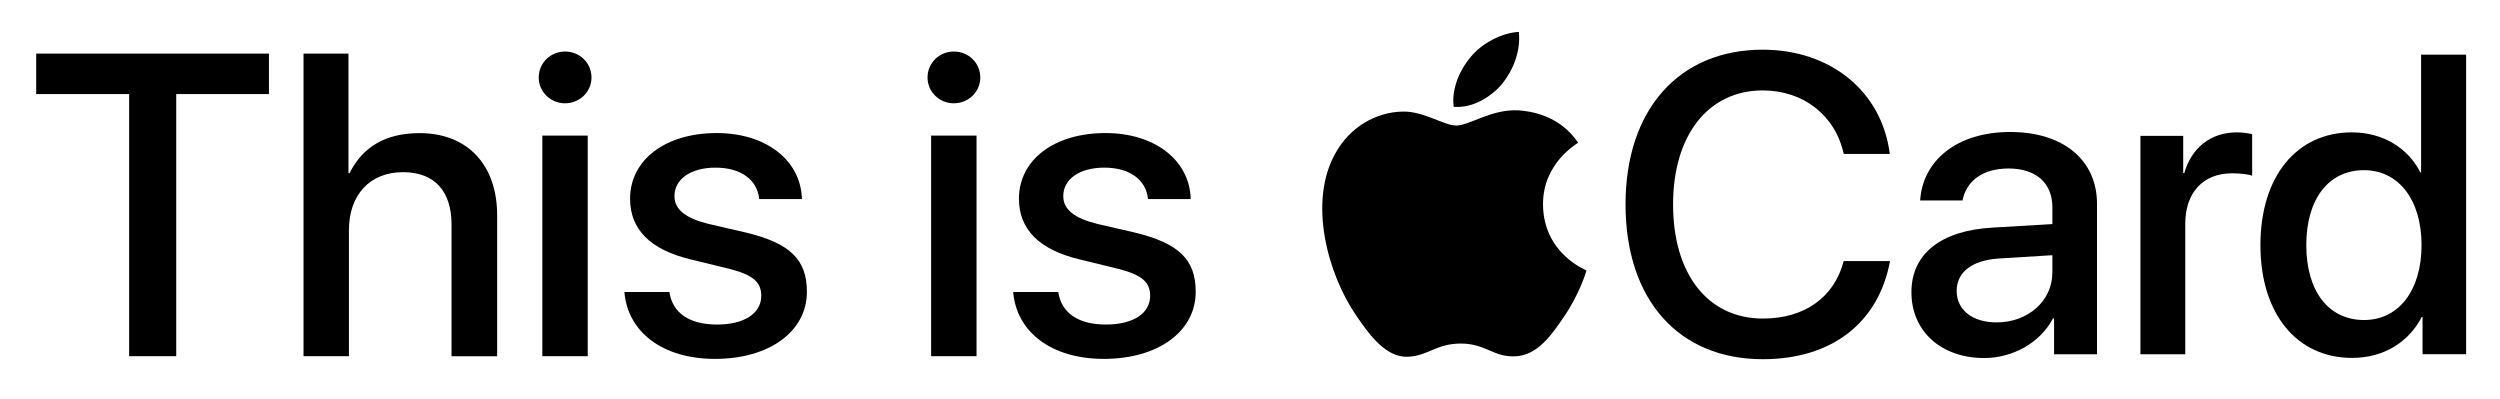 <?xml version="1.0" encoding="utf-8"?>
<!-- Generator: Adobe Illustrator 21.1.0, SVG Export Plug-In . SVG Version: 6.00 Build 0)  -->
<svg version="1.1" id="Layer_1" xmlns="http://www.w3.org/2000/svg" xmlns:xlink="http://www.w3.org/1999/xlink" x="0px" y="0px"
	 width="326px" height="52px" viewBox="0 0 326 52" style="enable-background:new 0 0 326 52;" xml:space="preserve">
<g id="logo_x5F_hero_x5F_large">
	<g>
		<g>
			<g>
				<path d="M195.87,10.95c1.46-1.83,2.45-4.28,2.19-6.79c-2.14,0.11-4.75,1.41-6.26,3.24c-1.36,1.57-2.56,4.12-2.24,6.53
					C191.96,14.13,194.36,12.72,195.87,10.95"/>
				<path d="M198.04,14.39c-3.49-0.21-6.45,1.98-8.12,1.98s-4.22-1.87-6.97-1.82c-3.59,0.05-6.92,2.08-8.74,5.31
					c-3.75,6.46-0.99,16.04,2.65,21.3c1.77,2.6,3.9,5.47,6.71,5.36c2.65-0.1,3.7-1.72,6.92-1.72s4.16,1.72,6.97,1.67
					c2.91-0.05,4.74-2.6,6.51-5.21c2.03-2.97,2.86-5.83,2.91-5.99c-0.05-0.05-5.62-2.19-5.67-8.59c-0.05-5.36,4.37-7.91,4.58-8.07
					C203.29,14.91,199.39,14.5,198.04,14.39"/>
			</g>
			<g>
				<path d="M211.97,26.65c0-12.37,6.98-20.17,17.89-20.17c8.85,0,15.54,5.44,16.57,13.59h-6.01c-1.08-5.01-5.25-8.28-10.56-8.28
					c-7.09,0-11.69,5.82-11.69,14.86c0,9.12,4.55,14.89,11.72,14.89c5.44,0,9.31-2.79,10.53-7.5h6.04
					c-1.49,8.07-7.61,12.8-16.59,12.8C218.9,46.84,211.97,39.1,211.97,26.65z"/>
				<path d="M249.25,38.1c0-4.98,3.82-8.04,10.58-8.42l7.8-0.46v-2.19c0-3.17-2.14-5.06-5.71-5.06c-3.38,0-5.5,1.62-6.01,4.17h-5.52
					c0.32-5.14,4.71-8.93,11.75-8.93c6.9,0,11.31,3.65,11.31,9.37V46.2h-5.6v-4.68h-0.14c-1.65,3.17-5.25,5.17-8.99,5.17
					C253.15,46.68,249.25,43.22,249.25,38.1z M267.63,35.53v-2.25l-7.01,0.43c-3.49,0.24-5.47,1.79-5.47,4.22
					c0,2.49,2.06,4.11,5.2,4.11C264.44,42.05,267.63,39.24,267.63,35.53z"/>
				<path d="M279.11,17.72h5.58v4.85h0.14c0.95-3.33,3.49-5.31,6.85-5.31c0.84,0,1.57,0.14,2,0.22v5.44
					c-0.46-0.19-1.49-0.32-2.63-0.32c-3.76,0-6.09,2.52-6.09,6.55V46.2h-5.85V17.72z"/>
				<path d="M294.76,31.96c0-8.99,4.76-14.7,11.91-14.7c4.09,0,7.34,2.06,8.93,5.2h0.11V7.13h5.87v39.06h-5.68v-4.85h-0.11
					c-1.68,3.25-4.93,5.33-9.07,5.33C299.52,46.68,294.76,40.94,294.76,31.96z M300.74,31.96c0,6.01,2.9,9.77,7.53,9.77
					c4.49,0,7.5-3.82,7.5-9.77c0-5.9-3-9.77-7.5-9.77C303.64,22.18,300.74,25.97,300.74,31.96z"/>
			</g>
		</g>
		<g style="enable-background:new    ;">
			<path d="M16.84,46.45V12.27H4.72V6.99h30.35v5.28H22.98v34.18H16.84z"/>
			<path d="M39.57,6.99h5.87v15.59h0.14c1.73-3.45,4.72-5.22,9.13-5.22c6.33,0,10.12,4.21,10.12,10.72v18.38h-5.95v-17.2
				c0-4.24-2.14-6.81-6.31-6.81c-4.39,0-7.07,3.01-7.07,7.57v16.43h-5.92V6.99H39.57z"/>
			<path d="M70.25,10.11c0-1.91,1.54-3.39,3.43-3.39c1.92,0,3.45,1.48,3.45,3.39c0,1.86-1.54,3.36-3.45,3.36
				C71.79,13.47,70.25,11.97,70.25,10.11z M70.72,17.68h5.92v28.77h-5.92V17.68z"/>
			<path d="M93.47,17.35c6.39,0,10.97,3.53,11.1,8.61H99c-0.25-2.54-2.41-4.1-5.7-4.1c-3.21,0-5.35,1.48-5.35,3.72
				c0,1.72,1.43,2.87,4.41,3.61l4.85,1.12c5.81,1.39,8.01,3.53,8.01,7.74c0,5.2-4.94,8.75-11.98,8.75c-6.8,0-11.38-3.47-11.82-8.72
				h5.87c0.41,2.76,2.63,4.24,6.22,4.24c3.54,0,5.76-1.45,5.76-3.75c0-1.78-1.1-2.73-4.11-3.5L90,33.81
				c-5.21-1.26-7.84-3.91-7.84-7.9C82.18,20.83,86.76,17.35,93.47,17.35z"/>
			<path d="M120.95,10.11c0-1.91,1.54-3.39,3.43-3.39c1.92,0,3.45,1.48,3.45,3.39c0,1.86-1.54,3.36-3.45,3.36
				C122.48,13.47,120.95,11.97,120.95,10.11z M121.42,17.68h5.92v28.77h-5.92V17.68z"/>
			<path d="M144.17,17.35c6.39,0,10.97,3.53,11.1,8.61h-5.57c-0.25-2.54-2.41-4.1-5.7-4.1c-3.21,0-5.35,1.48-5.35,3.72
				c0,1.72,1.43,2.87,4.41,3.61l4.85,1.12c5.81,1.39,8.01,3.53,8.01,7.74c0,5.2-4.94,8.75-11.98,8.75c-6.8,0-11.38-3.47-11.82-8.72
				H138c0.41,2.76,2.63,4.24,6.22,4.24c3.54,0,5.76-1.45,5.76-3.75c0-1.78-1.1-2.73-4.11-3.5l-5.16-1.26
				c-5.21-1.26-7.84-3.91-7.84-7.9C132.88,20.83,137.46,17.35,144.17,17.35z"/>
		</g>
	</g>
</g>
</svg>
